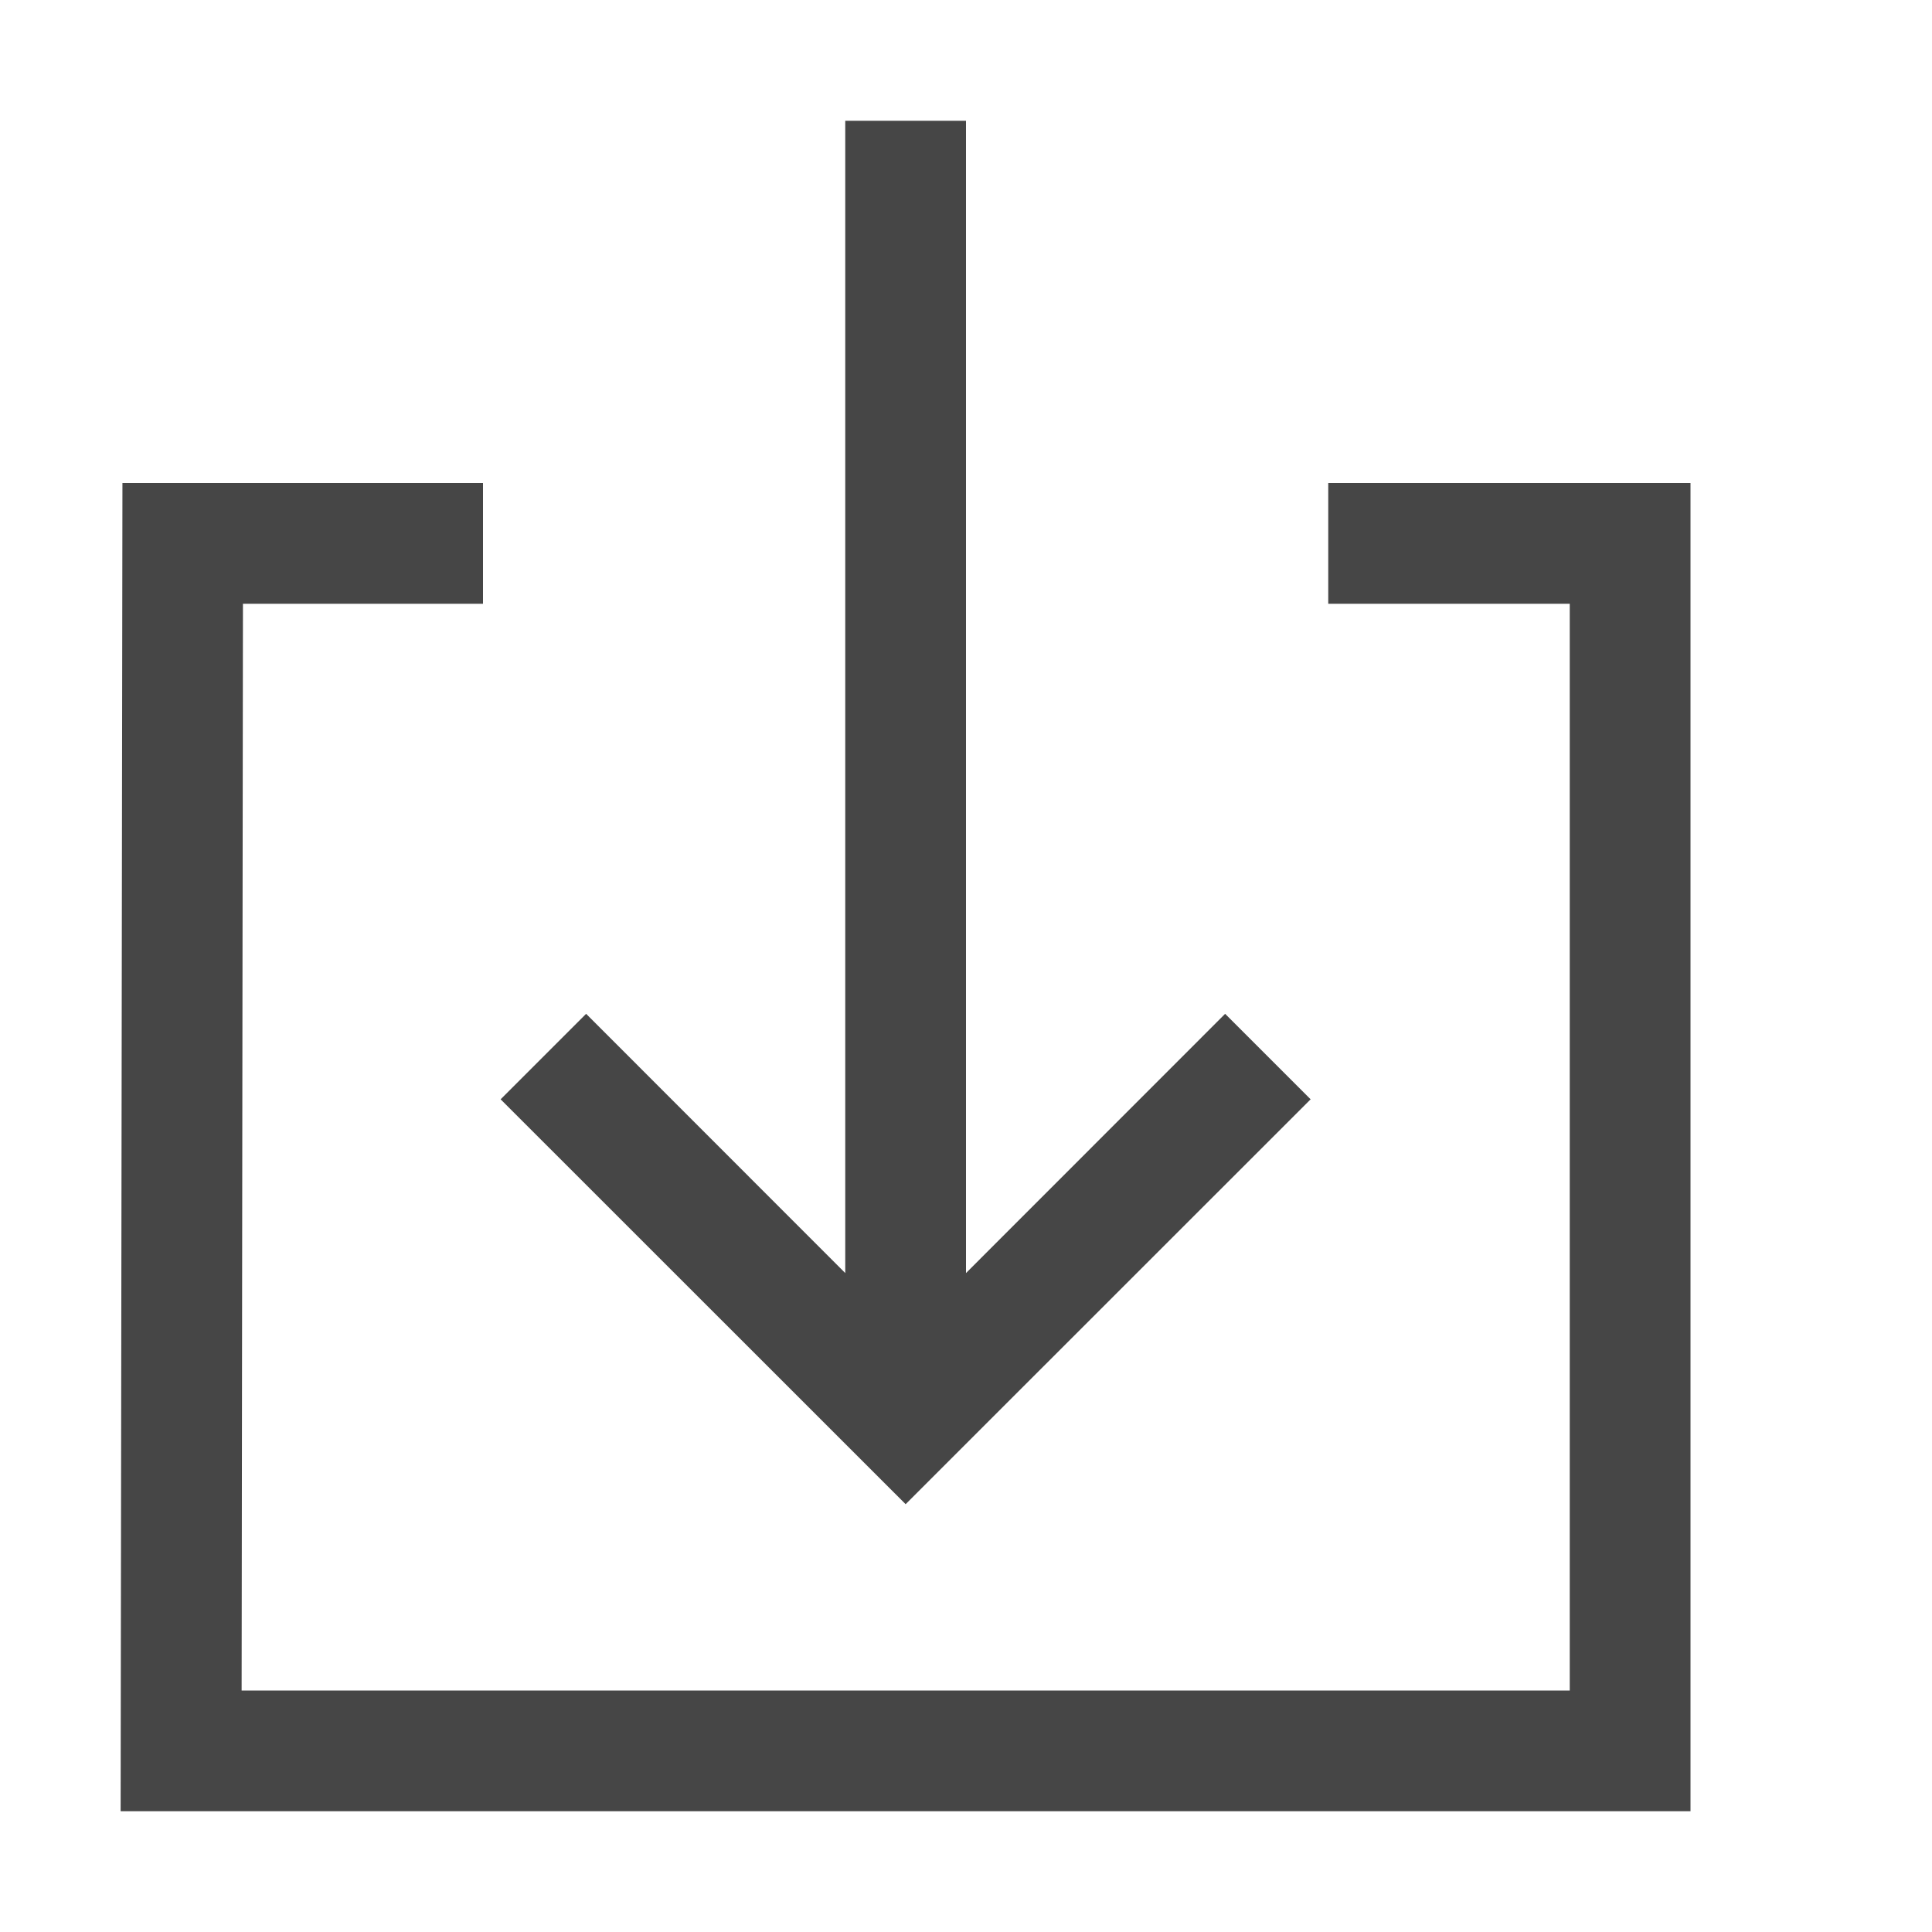 <svg id="Layer_1" data-name="Layer 1" xmlns="http://www.w3.org/2000/svg"  viewBox="0 0 16 16">
  <g>
    <polygon points="11 4 11 5 13 5 13 14 2.001 14 2.012 5 4 5 4 4 1.014 4 0.999 15 14 15 14 4 11 4" class="aw-theme-iconOutline" fill="#464646"/>
    <polygon points="10.854 9.104 10.146 8.396 8 10.543 8 1 7 1 7 10.543 4.854 8.396 4.146 9.104 7.5 12.457 10.854 9.104" class="aw-theme-iconOutline" fill="#464646"/>
  </g>
</svg>
